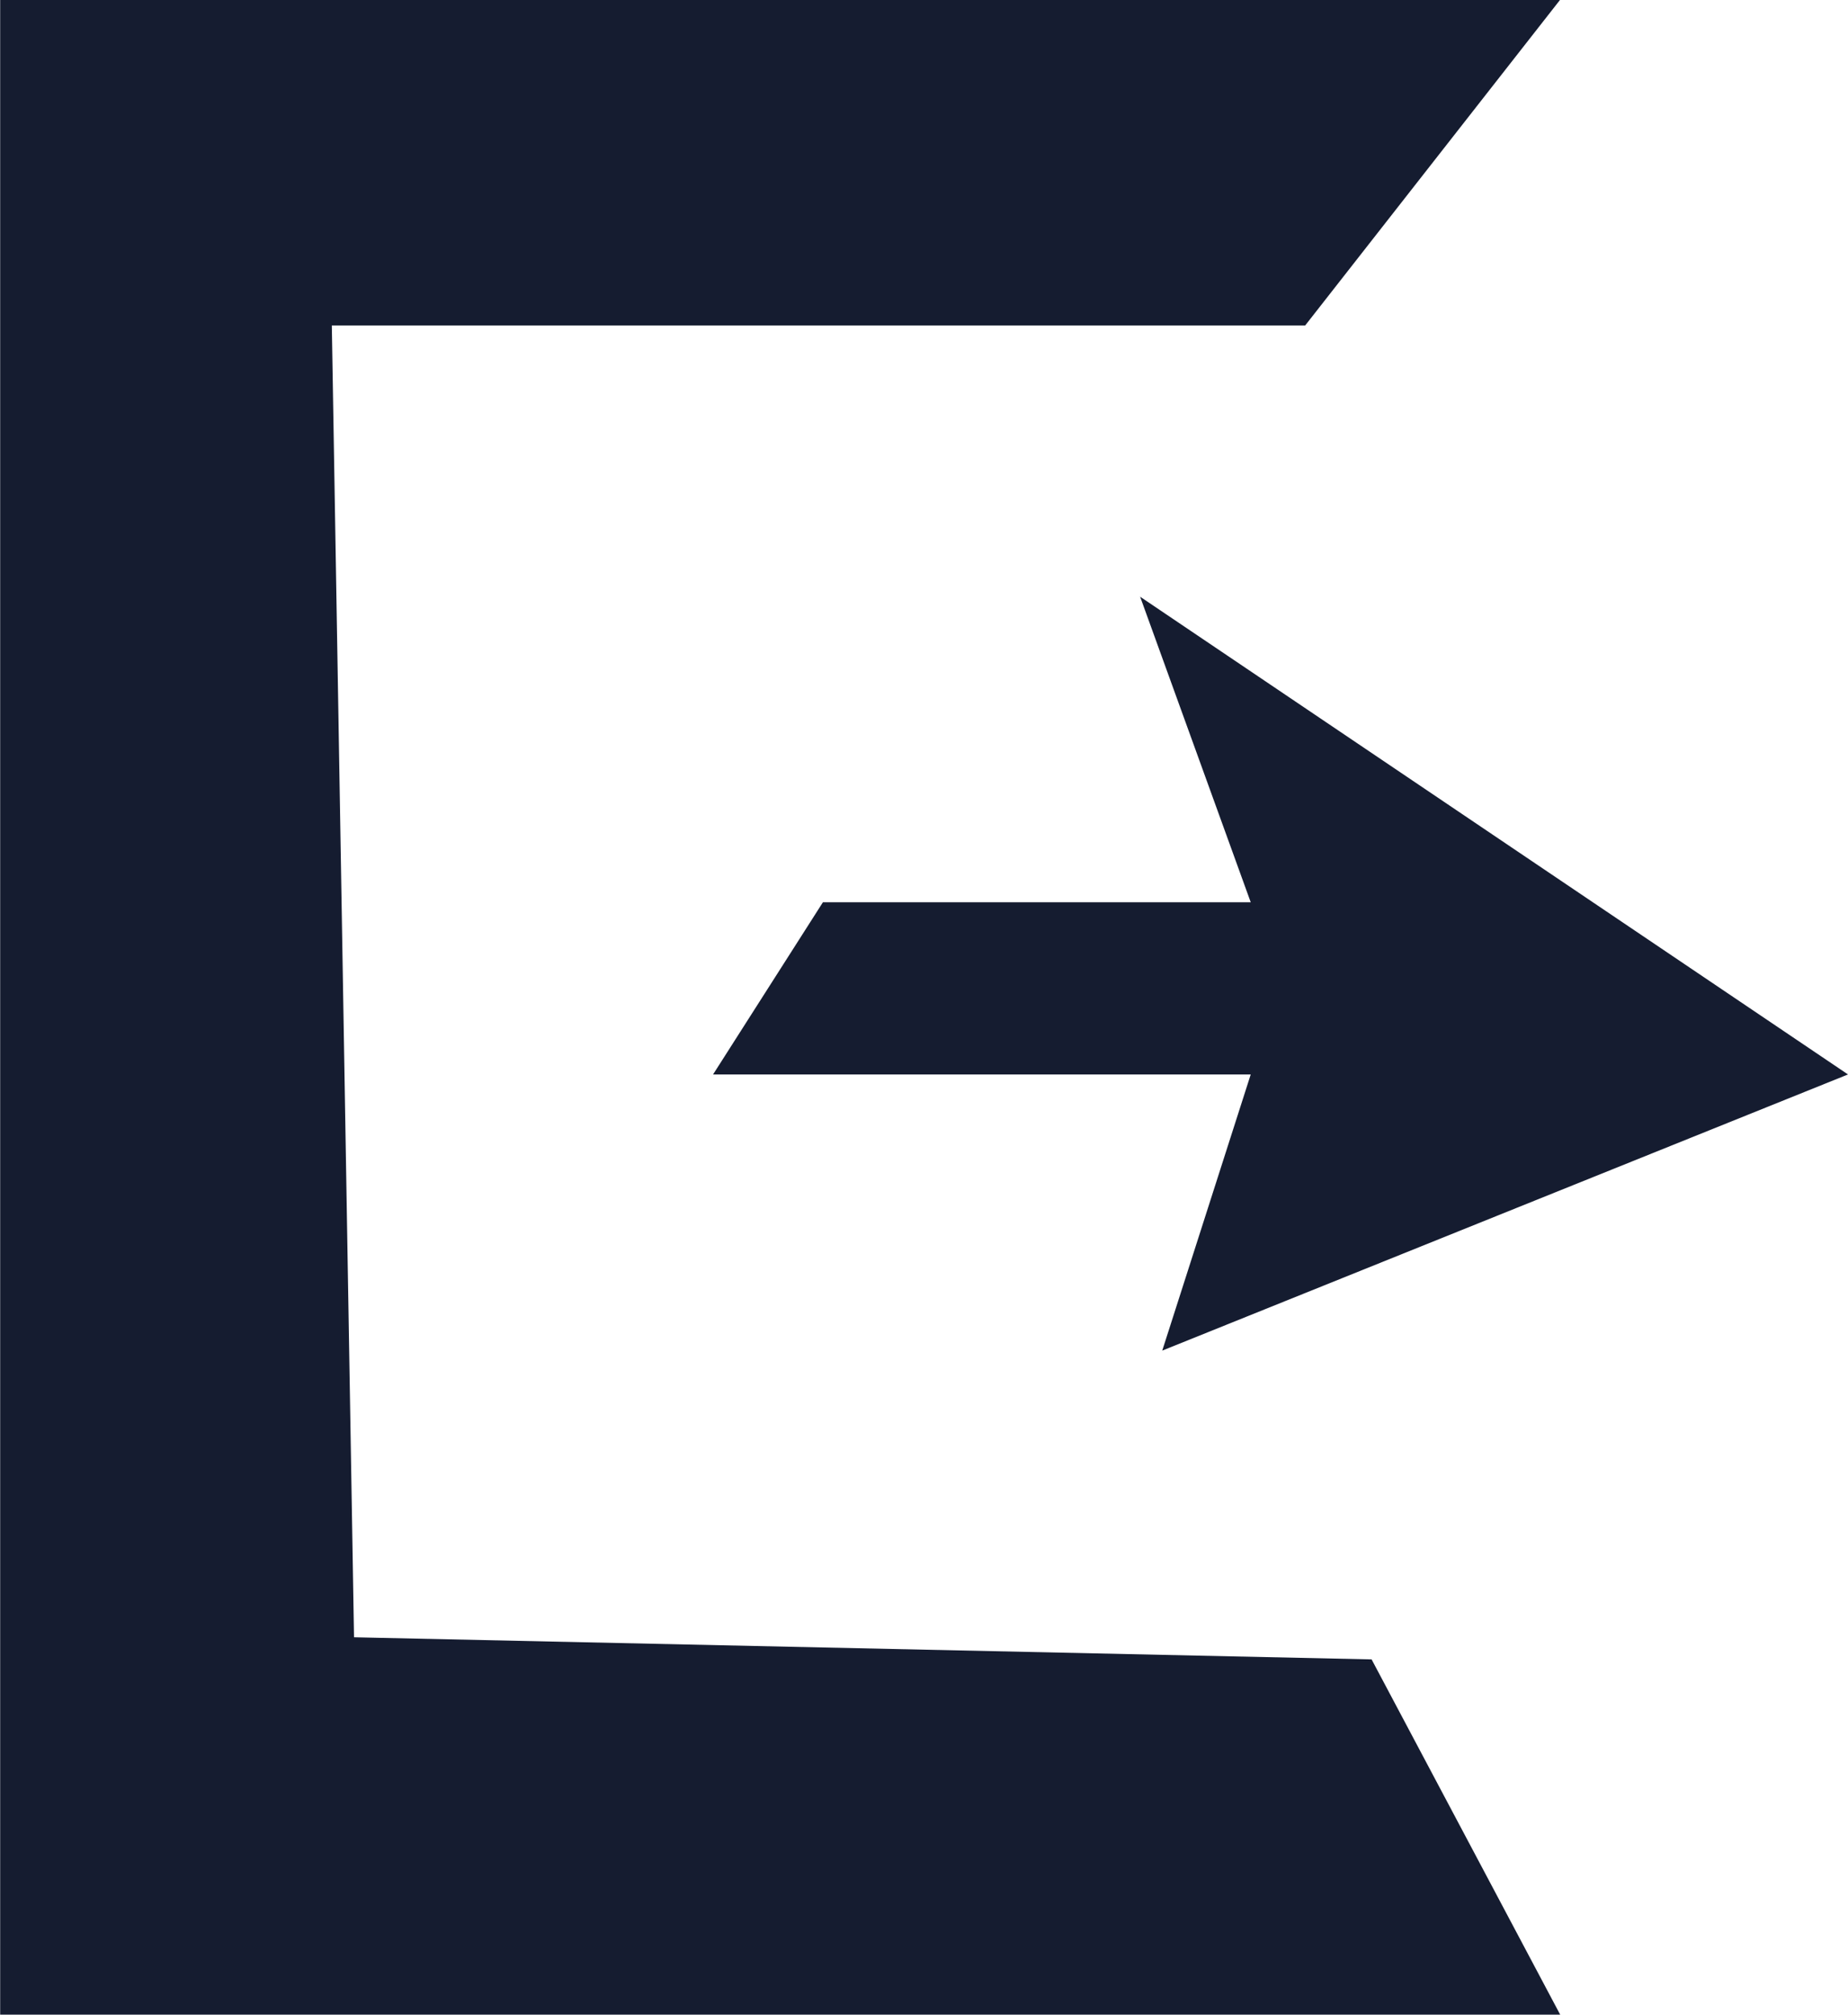 <svg xmlns="http://www.w3.org/2000/svg" width="22.138" height="24.128" viewBox="0 0 22.138 24.128"><defs><style>.a{fill:#151c30;}</style></defs><path class="a" d="M1602.487,512.1H1583.8v24.128h18.688l-2.259-4.254-12.19-.265L1587.773,516h11.66Z" transform="translate(-1583.798 -512.102)"/><path class="a" d="M1606.406,533.574h5.125l-1.325-3.659,8.48,5.721-8.215,3.307,1.06-3.307h-6.441Z" transform="translate(-1596.548 -522.769)"/></svg>